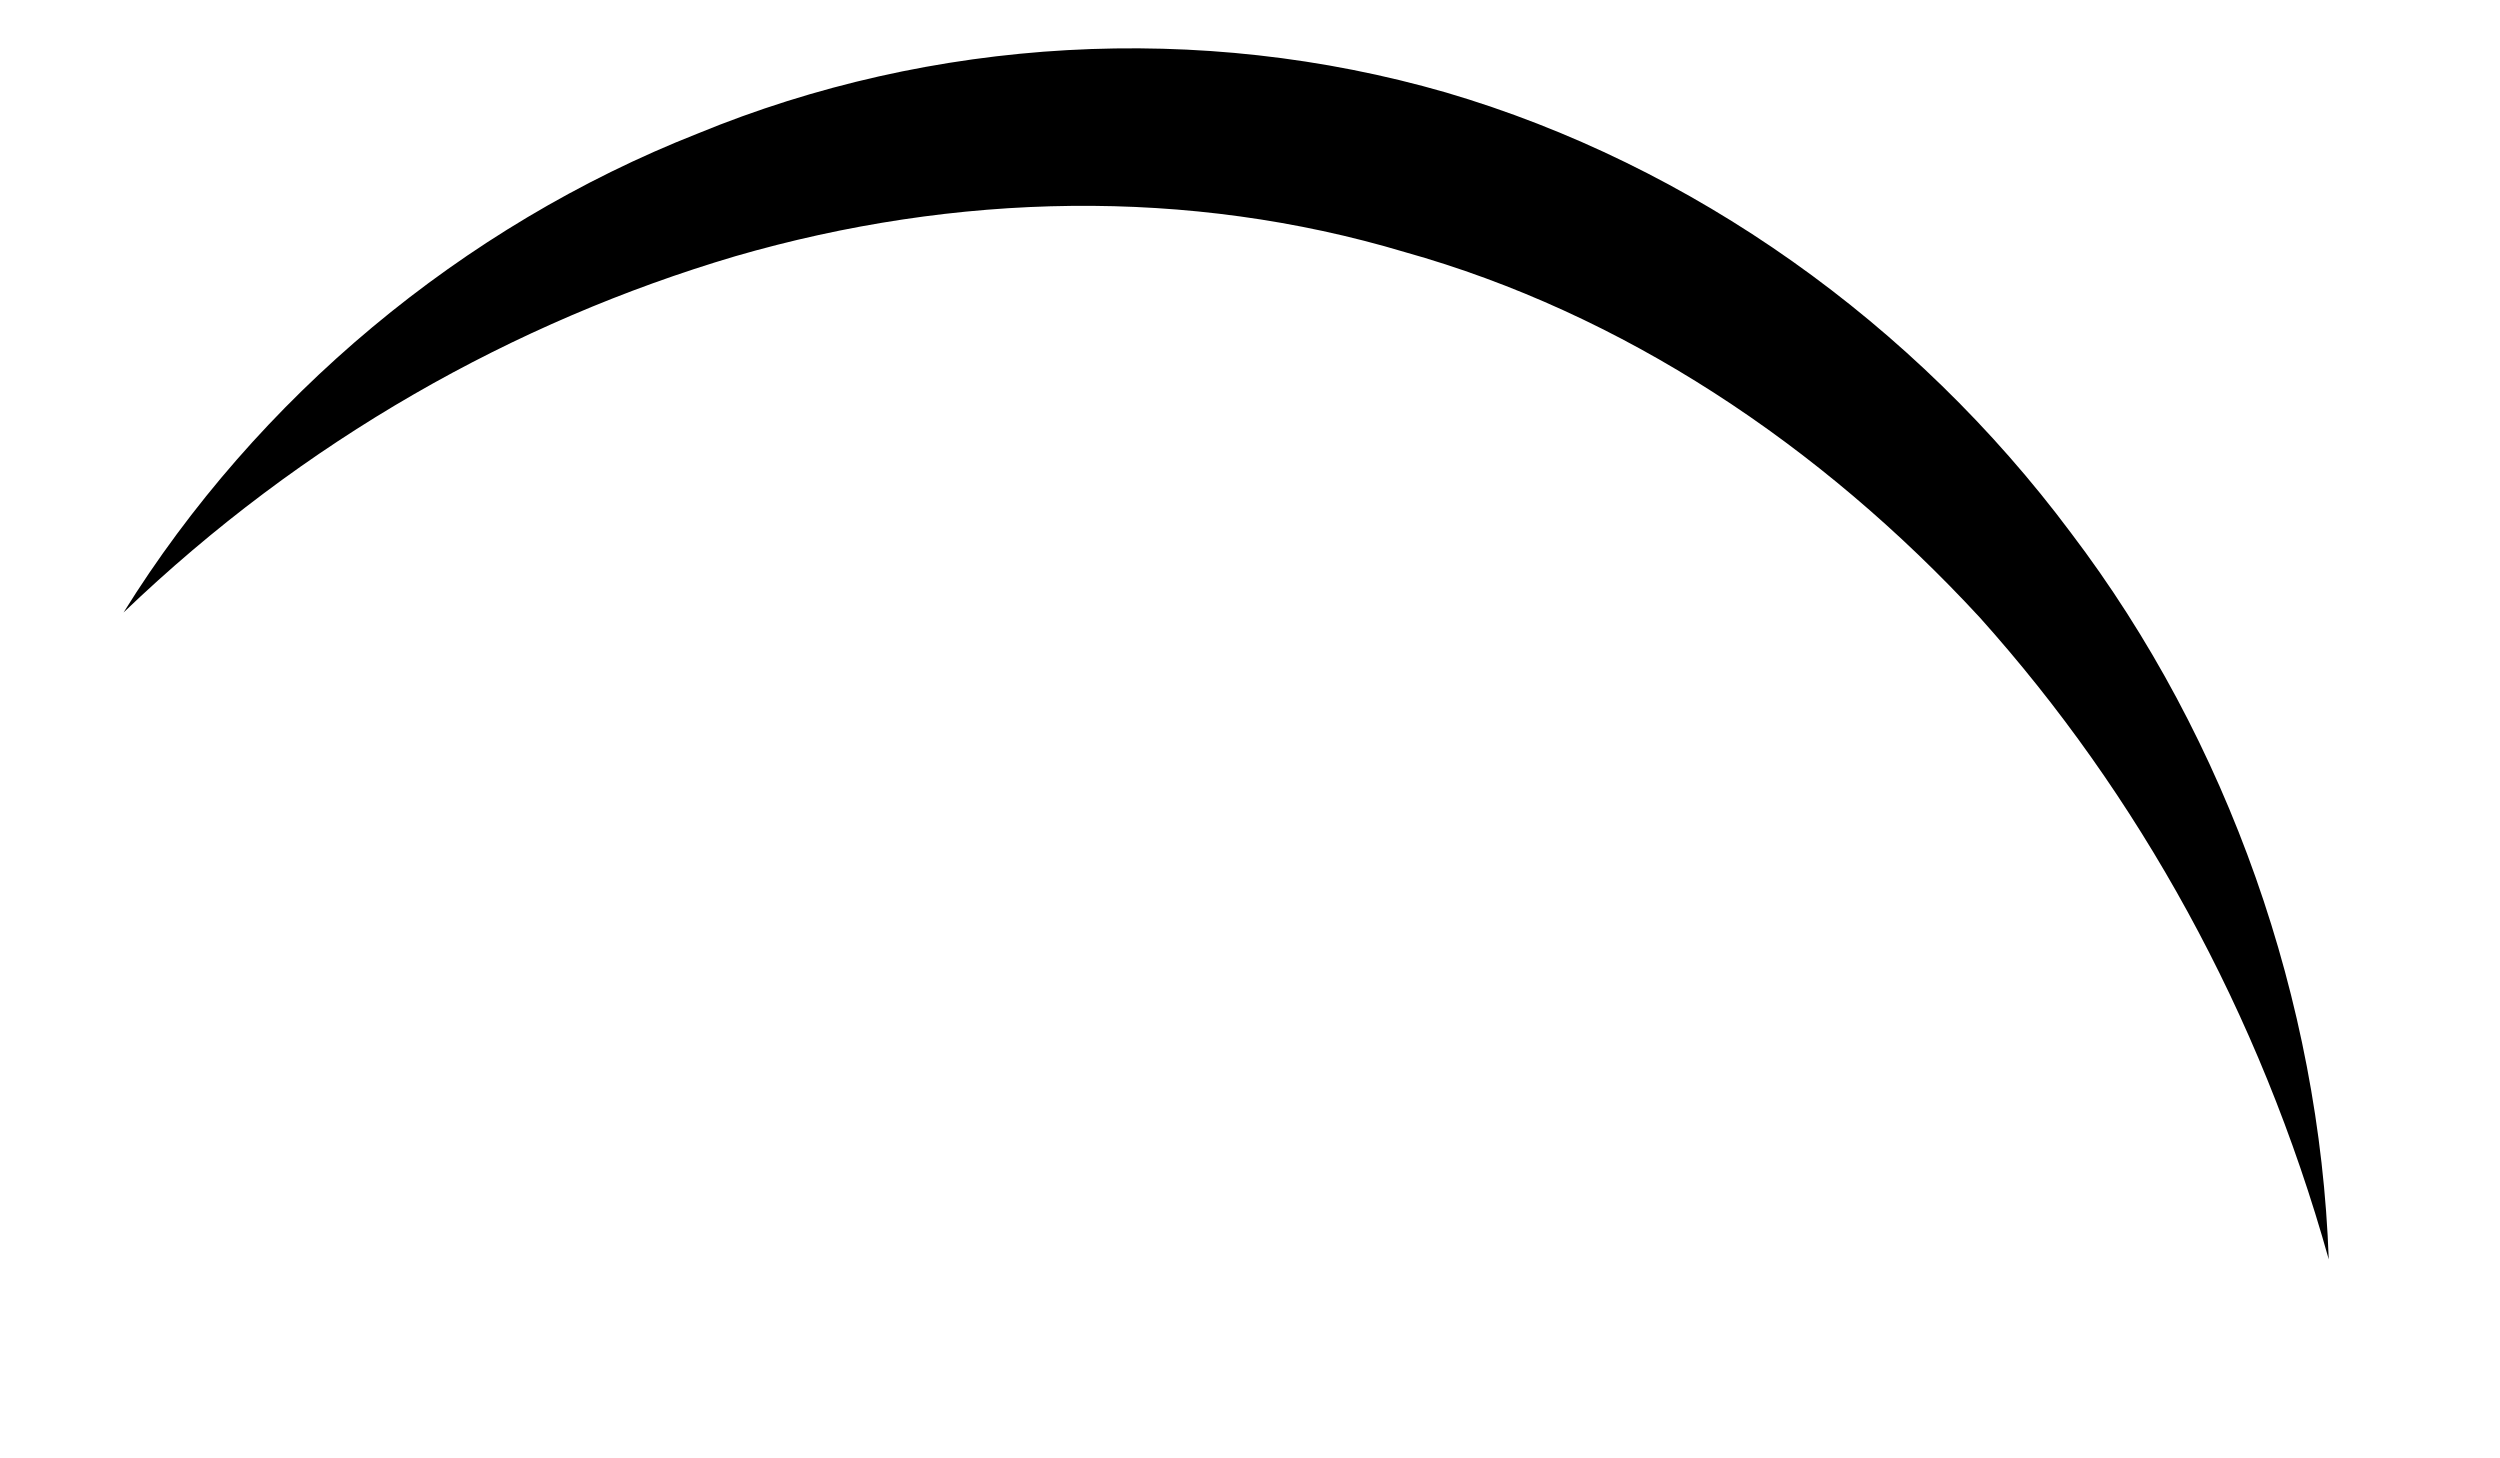 <?xml version="1.0" encoding="UTF-8" standalone="no"?><svg width='12' height='7' viewBox='0 0 12 7' fill='none' xmlns='http://www.w3.org/2000/svg'>
<path d='M6.941 0.444C5.757 0.102 4.474 0.178 3.349 0.641C2.219 1.086 1.235 1.907 0.593 2.94C1.456 2.112 2.469 1.544 3.529 1.23C4.589 0.923 5.704 0.899 6.743 1.21C7.786 1.502 8.735 2.132 9.503 2.964C10.262 3.81 10.847 4.86 11.178 6.045C11.134 4.809 10.7 3.558 9.94 2.557C9.19 1.552 8.125 0.792 6.941 0.444' fill='black'/>
</svg>
